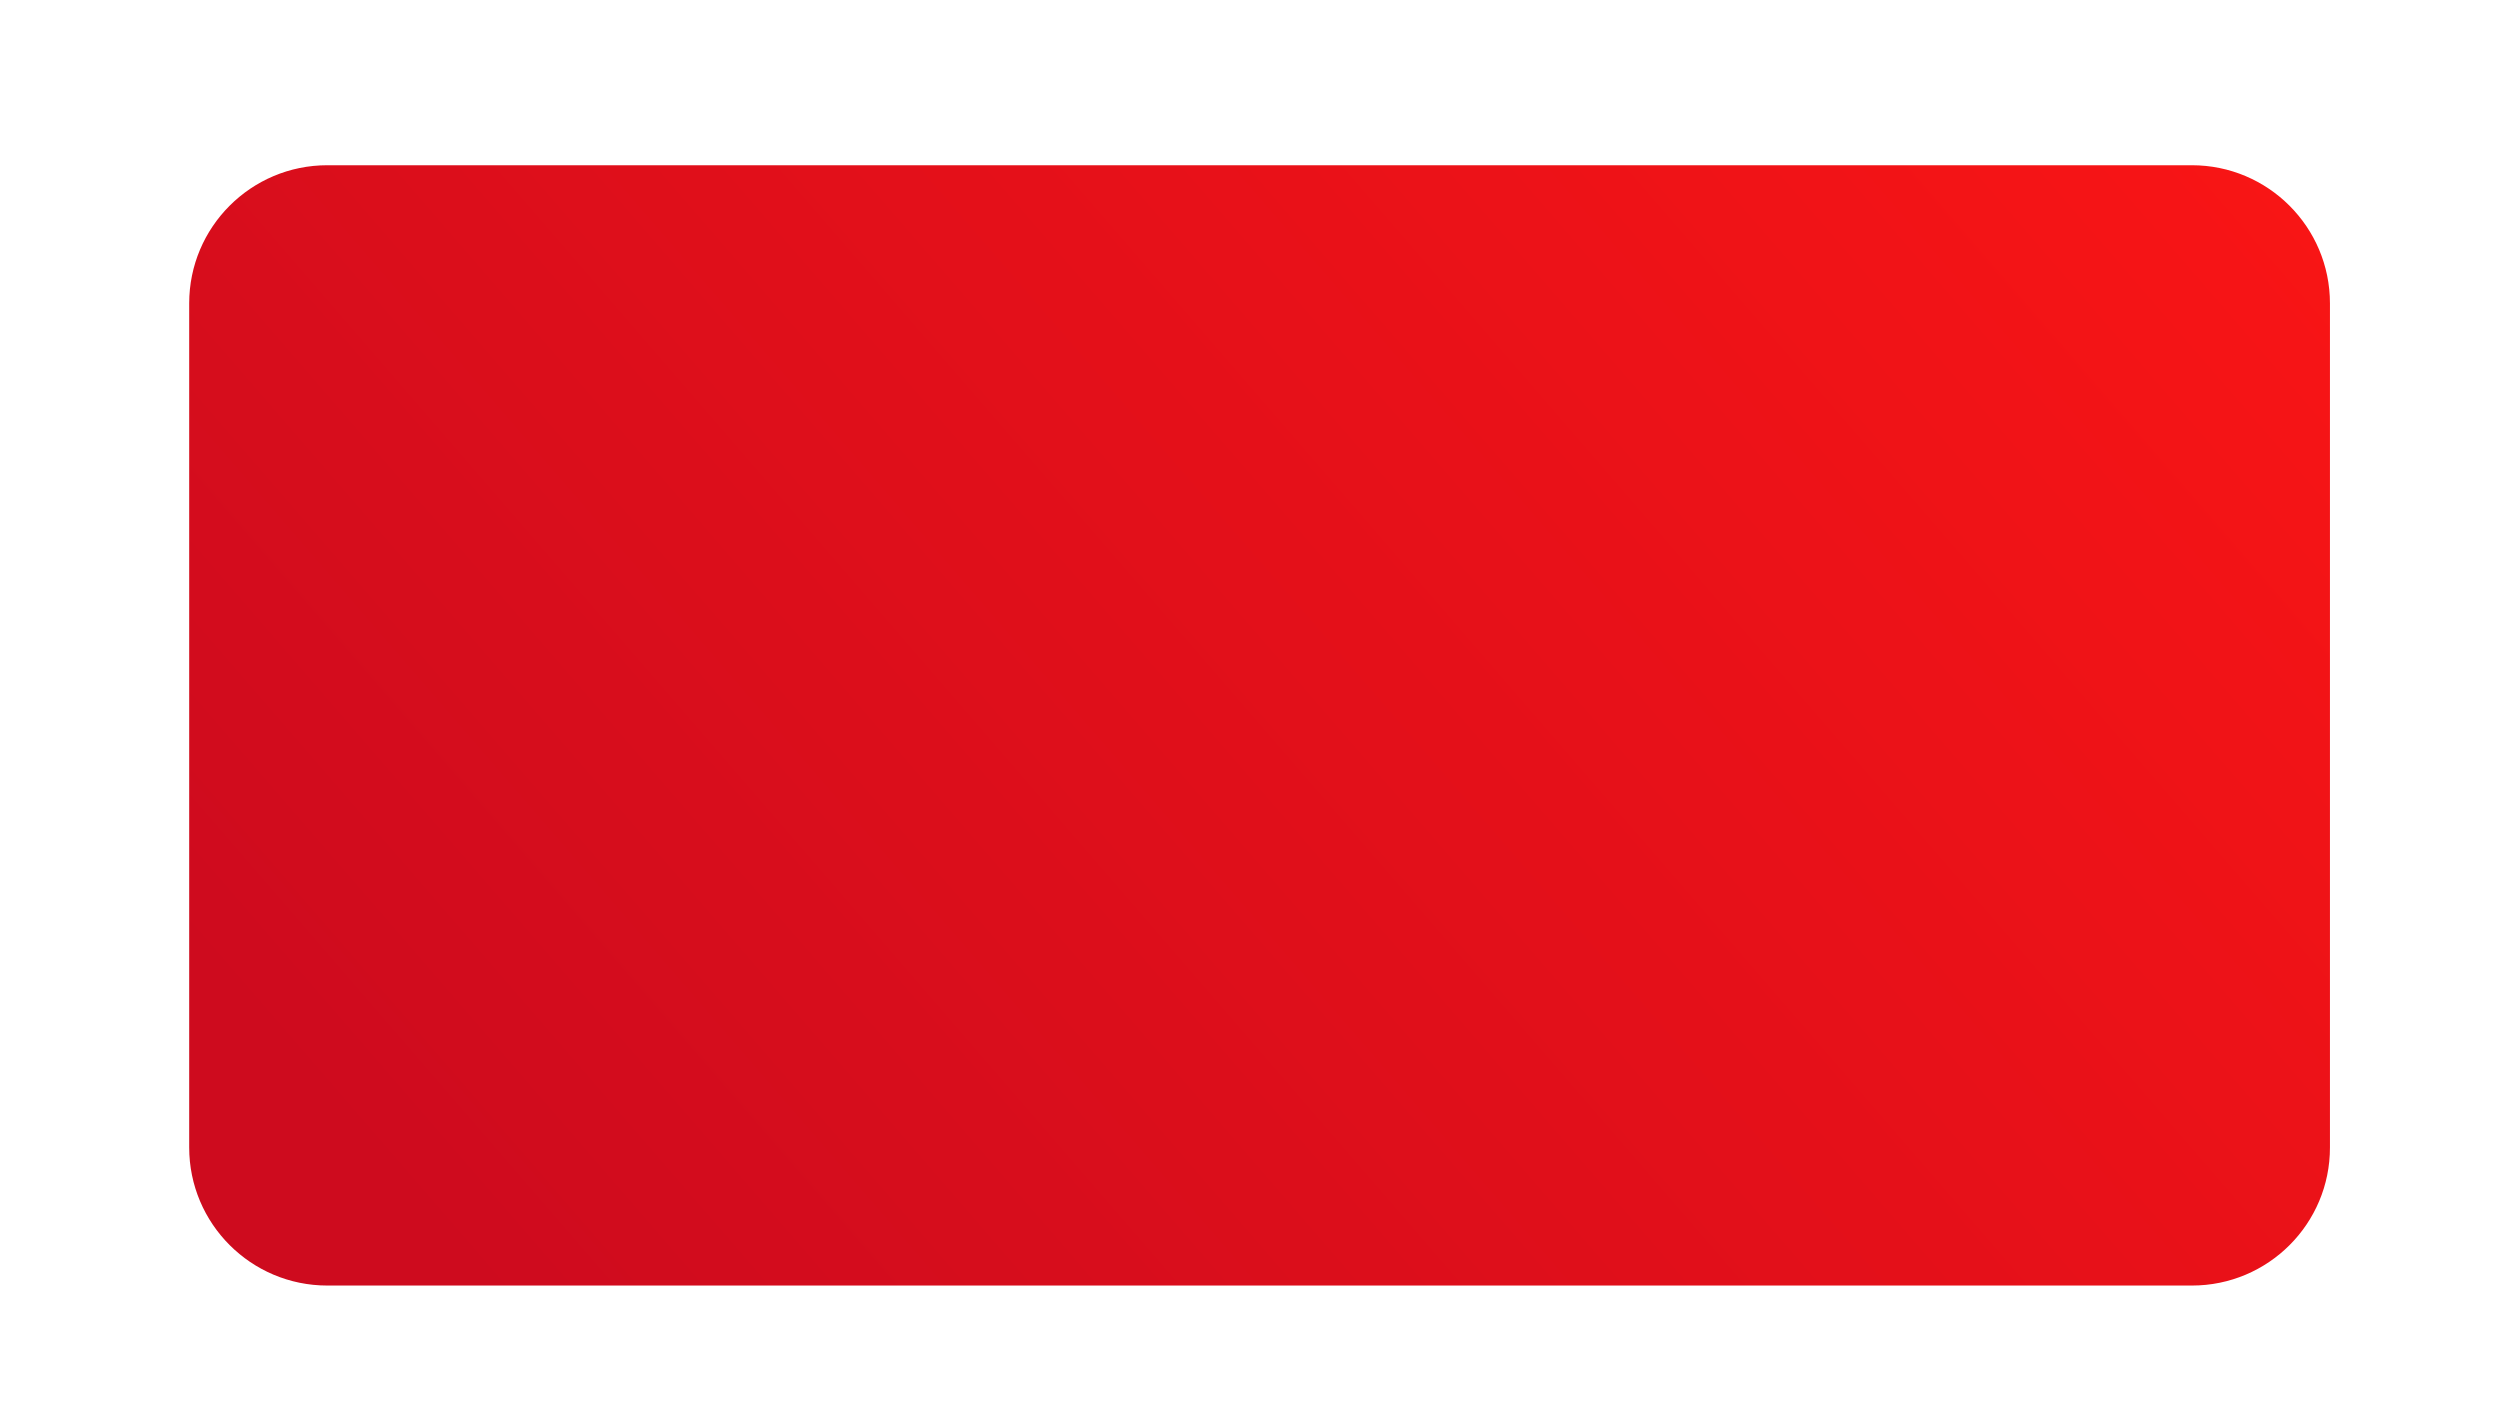 <?xml version="1.0" encoding="utf-8"?>
<!-- Generator: Adobe Illustrator 27.0.0, SVG Export Plug-In . SVG Version: 6.00 Build 0)  -->
<svg version="1.1" id="Layer_1" xmlns="http://www.w3.org/2000/svg" xmlns:xlink="http://www.w3.org/1999/xlink" x="0px" y="0px"
	 viewBox="0 0 1920 1080" style="enable-background:new 0 0 1920 1080;" xml:space="preserve">
<style type="text/css">
	.st0{fill:url(#SVGID_1_);}
</style>
<linearGradient id="SVGID_1_" gradientUnits="userSpaceOnUse" x1="408.469" y1="1040.696" x2="1651.792" y2="-35.175">
	<stop  offset="6.306967e-04" style="stop-color:#CE0B1E"/>
	<stop  offset="0.999" style="stop-color:#F91515"/>
</linearGradient>
<path class="st0" d="M1683.4,987.3H251.4c-58.6,0-106.1-47.5-106.1-106.1V233c0-58.6,47.5-106.1,106.1-106.1h1431.9
	c58.6,0,106.1,47.5,106.1,106.1v648.2C1789.5,939.8,1742,987.3,1683.4,987.3z"/>
</svg>
